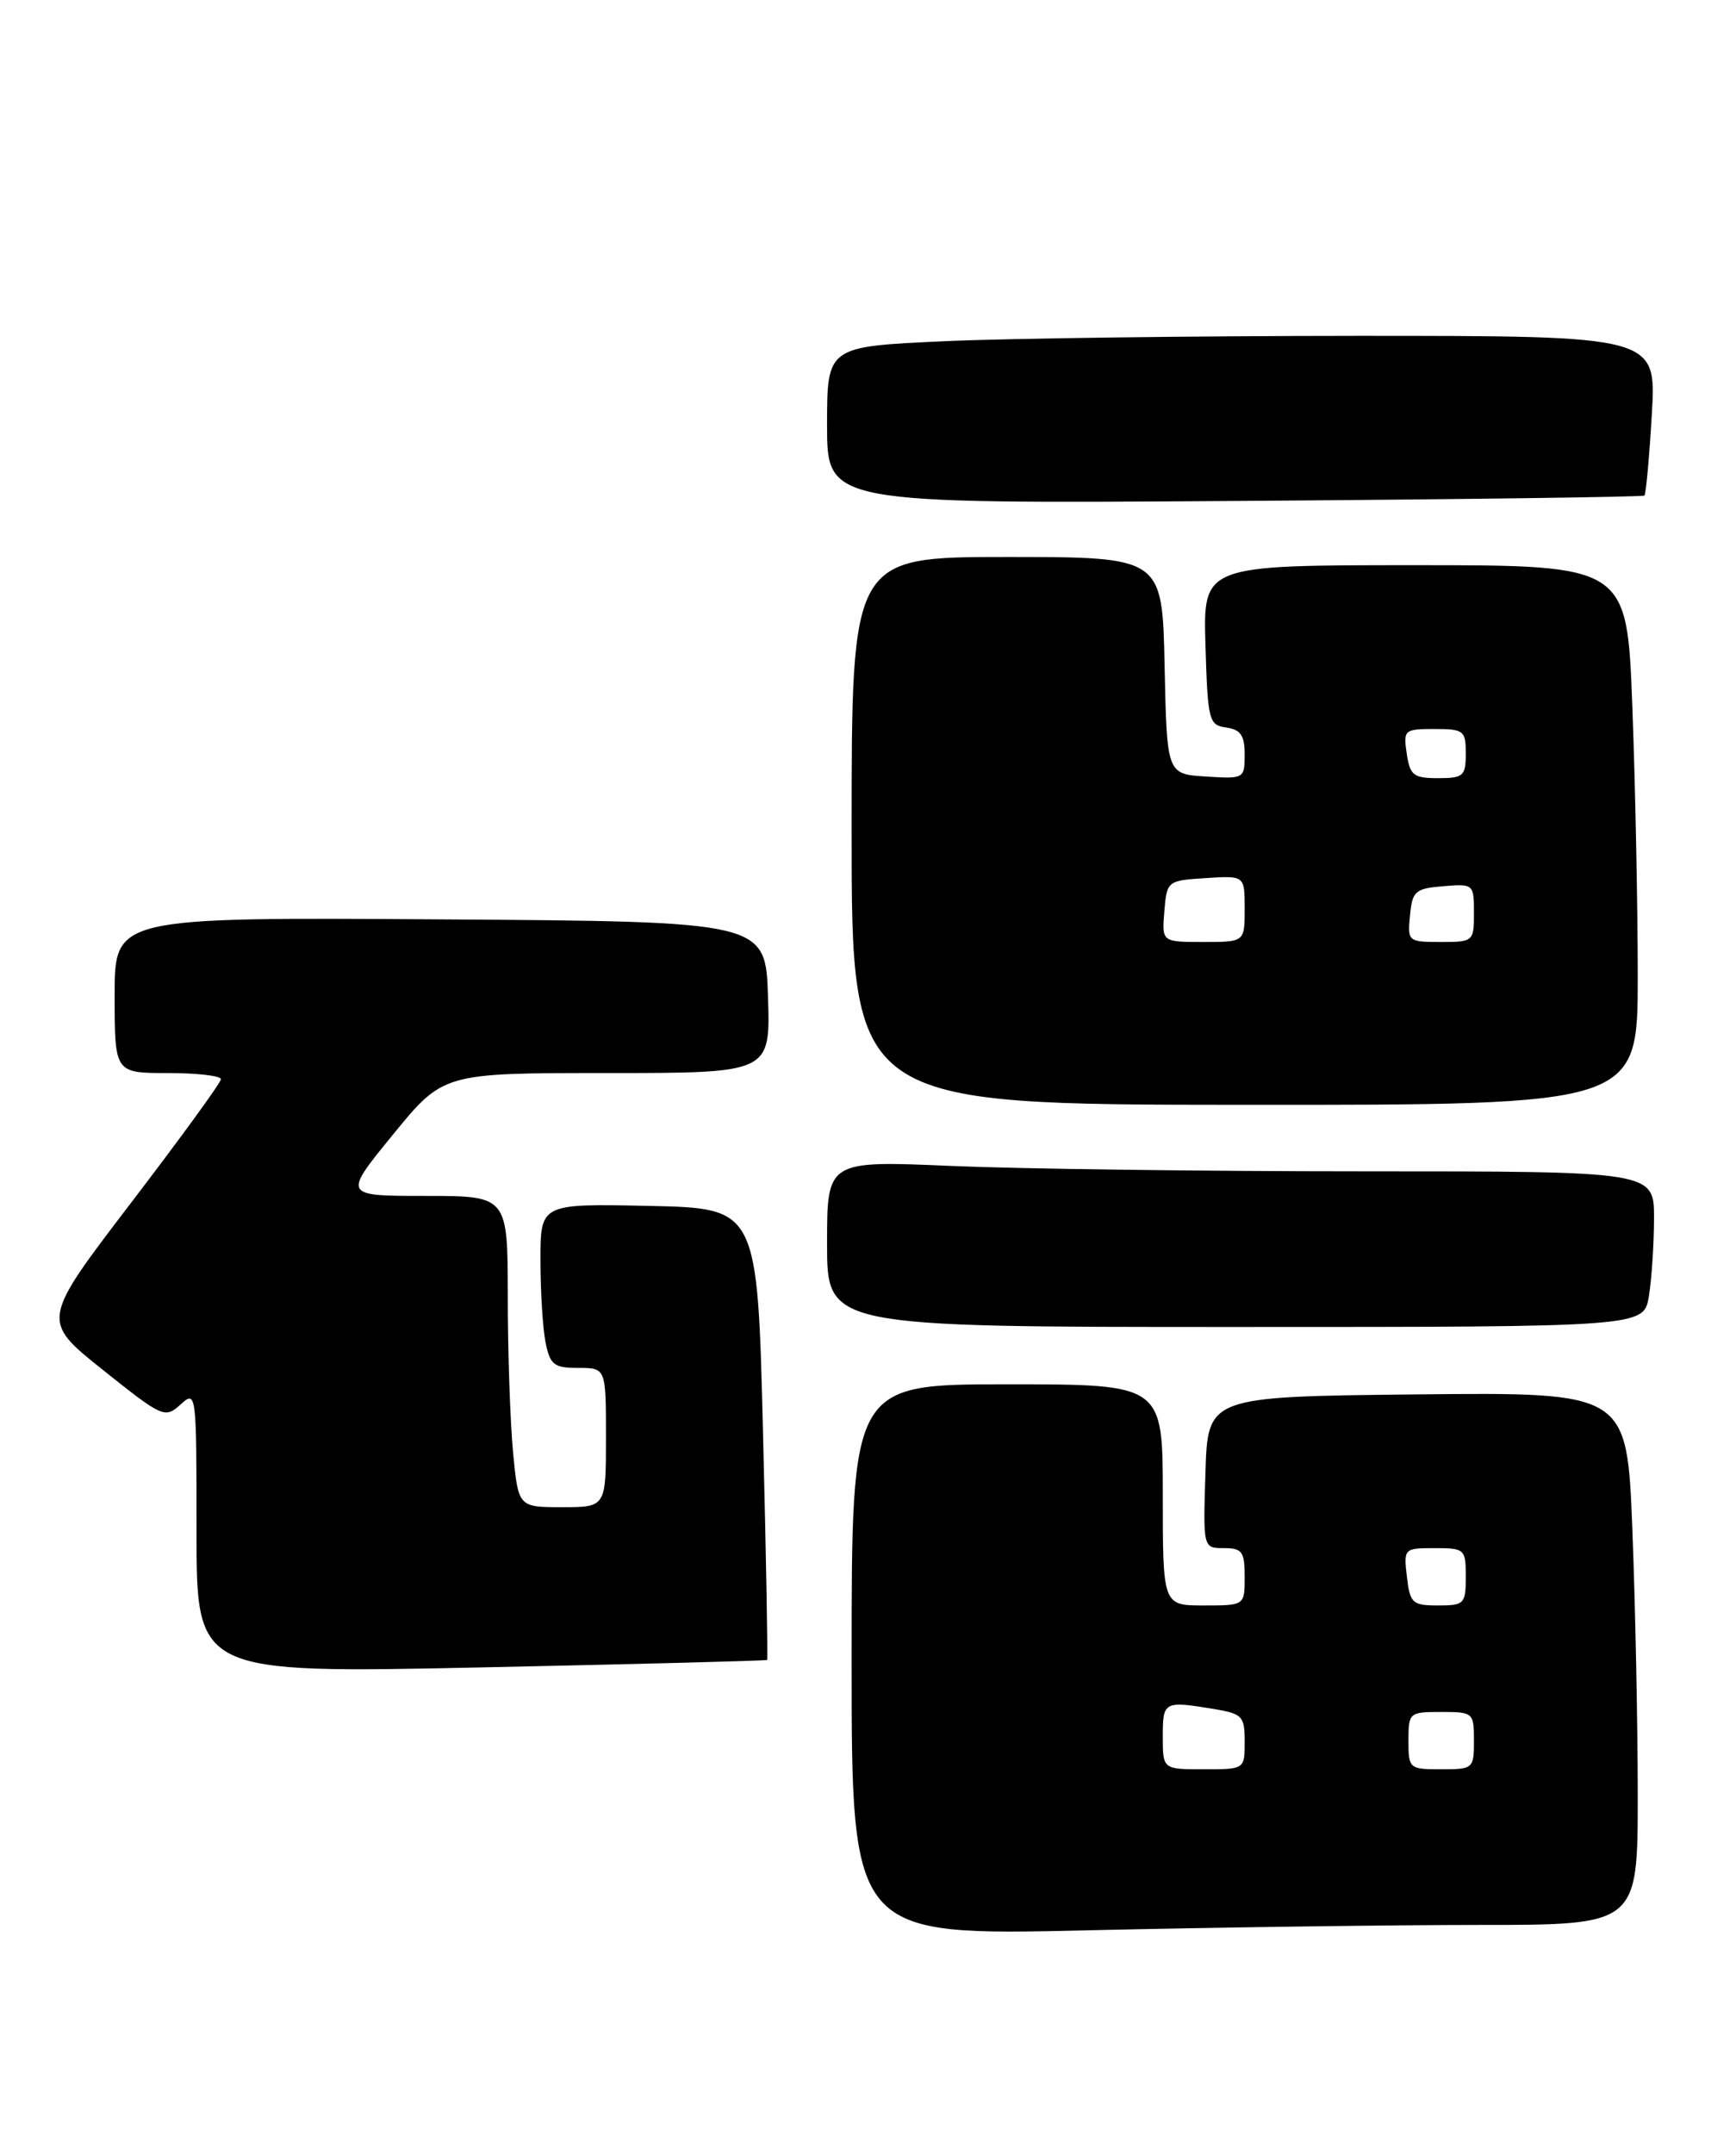<?xml version="1.0" encoding="UTF-8" standalone="no"?>
<!DOCTYPE svg PUBLIC "-//W3C//DTD SVG 1.1//EN" "http://www.w3.org/Graphics/SVG/1.1/DTD/svg11.dtd" >
<svg xmlns="http://www.w3.org/2000/svg" xmlns:xlink="http://www.w3.org/1999/xlink" version="1.1" viewBox="0 0 212 263">
 <g >
 <path fill="currentColor"
d=" M 180.66 235.00 C 200.00 235.00 200.00 235.00 200.00 219.16 C 200.00 210.45 199.70 195.82 199.34 186.64 C 198.68 169.97 198.68 169.97 173.09 170.23 C 147.50 170.50 147.50 170.50 147.21 179.75 C 146.92 189.00 146.92 189.00 149.46 189.00 C 151.70 189.00 152.00 189.42 152.00 192.50 C 152.00 196.00 152.00 196.00 147.00 196.00 C 142.00 196.00 142.00 196.00 142.00 182.50 C 142.00 169.00 142.00 169.00 123.00 169.00 C 104.00 169.00 104.00 169.00 104.00 202.66 C 104.00 236.32 104.00 236.32 132.66 235.66 C 148.43 235.30 170.03 235.00 180.66 235.00 Z  M 93.68 202.65 C 93.78 202.55 93.56 190.10 93.18 174.98 C 92.50 147.50 92.50 147.50 79.25 147.22 C 66.00 146.94 66.00 146.94 66.00 153.85 C 66.00 157.64 66.28 162.16 66.62 163.87 C 67.18 166.63 67.64 167.00 70.62 167.00 C 74.00 167.00 74.00 167.00 74.00 175.50 C 74.00 184.00 74.00 184.00 68.64 184.00 C 63.29 184.00 63.29 184.00 62.65 177.25 C 62.30 173.54 62.01 164.99 62.01 158.25 C 62.00 146.00 62.00 146.00 51.94 146.00 C 41.87 146.00 41.87 146.00 48.00 138.50 C 54.13 131.00 54.13 131.00 74.10 131.00 C 94.08 131.00 94.08 131.00 93.79 121.75 C 93.50 112.50 93.50 112.50 53.75 112.24 C 14.00 111.98 14.00 111.98 14.00 121.49 C 14.00 131.00 14.00 131.00 20.50 131.00 C 24.08 131.00 26.99 131.34 26.98 131.75 C 26.98 132.16 22.03 138.96 15.99 146.86 C 5.02 161.22 5.02 161.22 12.55 167.23 C 19.85 173.06 20.14 173.19 22.04 171.47 C 23.98 169.71 24.00 169.87 24.00 186.99 C 24.00 204.29 24.00 204.29 58.75 203.56 C 77.86 203.16 93.58 202.75 93.68 202.65 Z  M 201.36 158.25 C 201.70 156.19 201.98 151.91 201.99 148.75 C 202.00 143.00 202.00 143.00 166.66 143.00 C 147.22 143.00 124.50 142.70 116.16 142.34 C 101.00 141.69 101.00 141.69 101.00 151.84 C 101.00 162.00 101.00 162.00 150.87 162.00 C 200.74 162.00 200.74 162.00 201.36 158.25 Z  M 200.00 119.20 C 200.00 110.57 199.70 95.74 199.34 86.25 C 198.69 69.00 198.69 69.00 172.81 69.00 C 146.93 69.00 146.93 69.00 147.21 78.75 C 147.49 88.00 147.62 88.52 149.75 88.82 C 151.51 89.07 152.00 89.79 152.00 92.12 C 152.00 95.06 151.92 95.10 147.25 94.80 C 142.50 94.50 142.50 94.50 142.22 81.25 C 141.94 68.00 141.94 68.00 122.97 68.00 C 104.00 68.00 104.00 68.00 104.00 101.43 C 104.00 134.85 104.00 134.85 152.00 134.88 C 200.00 134.90 200.00 134.90 200.00 119.20 Z  M 200.82 60.50 C 201.00 60.33 201.41 55.87 201.72 50.59 C 202.29 41.00 202.29 41.00 165.90 41.00 C 145.88 41.01 123.09 41.30 115.25 41.66 C 101.00 42.31 101.00 42.31 101.00 51.91 C 101.00 61.50 101.00 61.50 150.75 61.16 C 178.11 60.97 200.65 60.67 200.82 60.50 Z  M 142.00 212.00 C 142.00 207.70 142.13 207.63 148.25 208.64 C 151.72 209.22 152.00 209.51 152.00 212.63 C 152.00 216.00 152.00 216.00 147.00 216.00 C 142.00 216.00 142.00 216.00 142.00 212.00 Z  M 172.00 212.50 C 172.00 209.08 172.10 209.00 176.00 209.00 C 179.90 209.00 180.00 209.08 180.00 212.50 C 180.00 215.92 179.90 216.00 176.00 216.00 C 172.10 216.00 172.00 215.92 172.00 212.50 Z  M 171.81 192.50 C 171.41 189.04 171.45 189.00 175.20 189.00 C 178.88 189.00 179.00 189.11 179.00 192.50 C 179.00 195.81 178.82 196.00 175.61 196.00 C 172.48 196.00 172.19 195.73 171.81 192.50 Z  M 142.19 111.25 C 142.50 107.54 142.55 107.50 147.25 107.20 C 152.00 106.89 152.00 106.89 152.00 110.95 C 152.00 115.00 152.00 115.00 146.94 115.00 C 141.88 115.00 141.88 115.00 142.19 111.25 Z  M 172.19 111.75 C 172.47 108.78 172.83 108.47 176.25 108.19 C 179.94 107.88 180.00 107.94 180.00 111.44 C 180.00 114.94 179.93 115.00 175.94 115.00 C 171.95 115.00 171.88 114.93 172.19 111.75 Z  M 171.79 92.00 C 171.36 89.11 171.49 89.00 175.17 89.00 C 178.76 89.00 179.00 89.19 179.00 92.00 C 179.00 94.74 178.71 95.00 175.61 95.00 C 172.62 95.00 172.18 94.66 171.79 92.00 Z "/>
</g>
</svg>